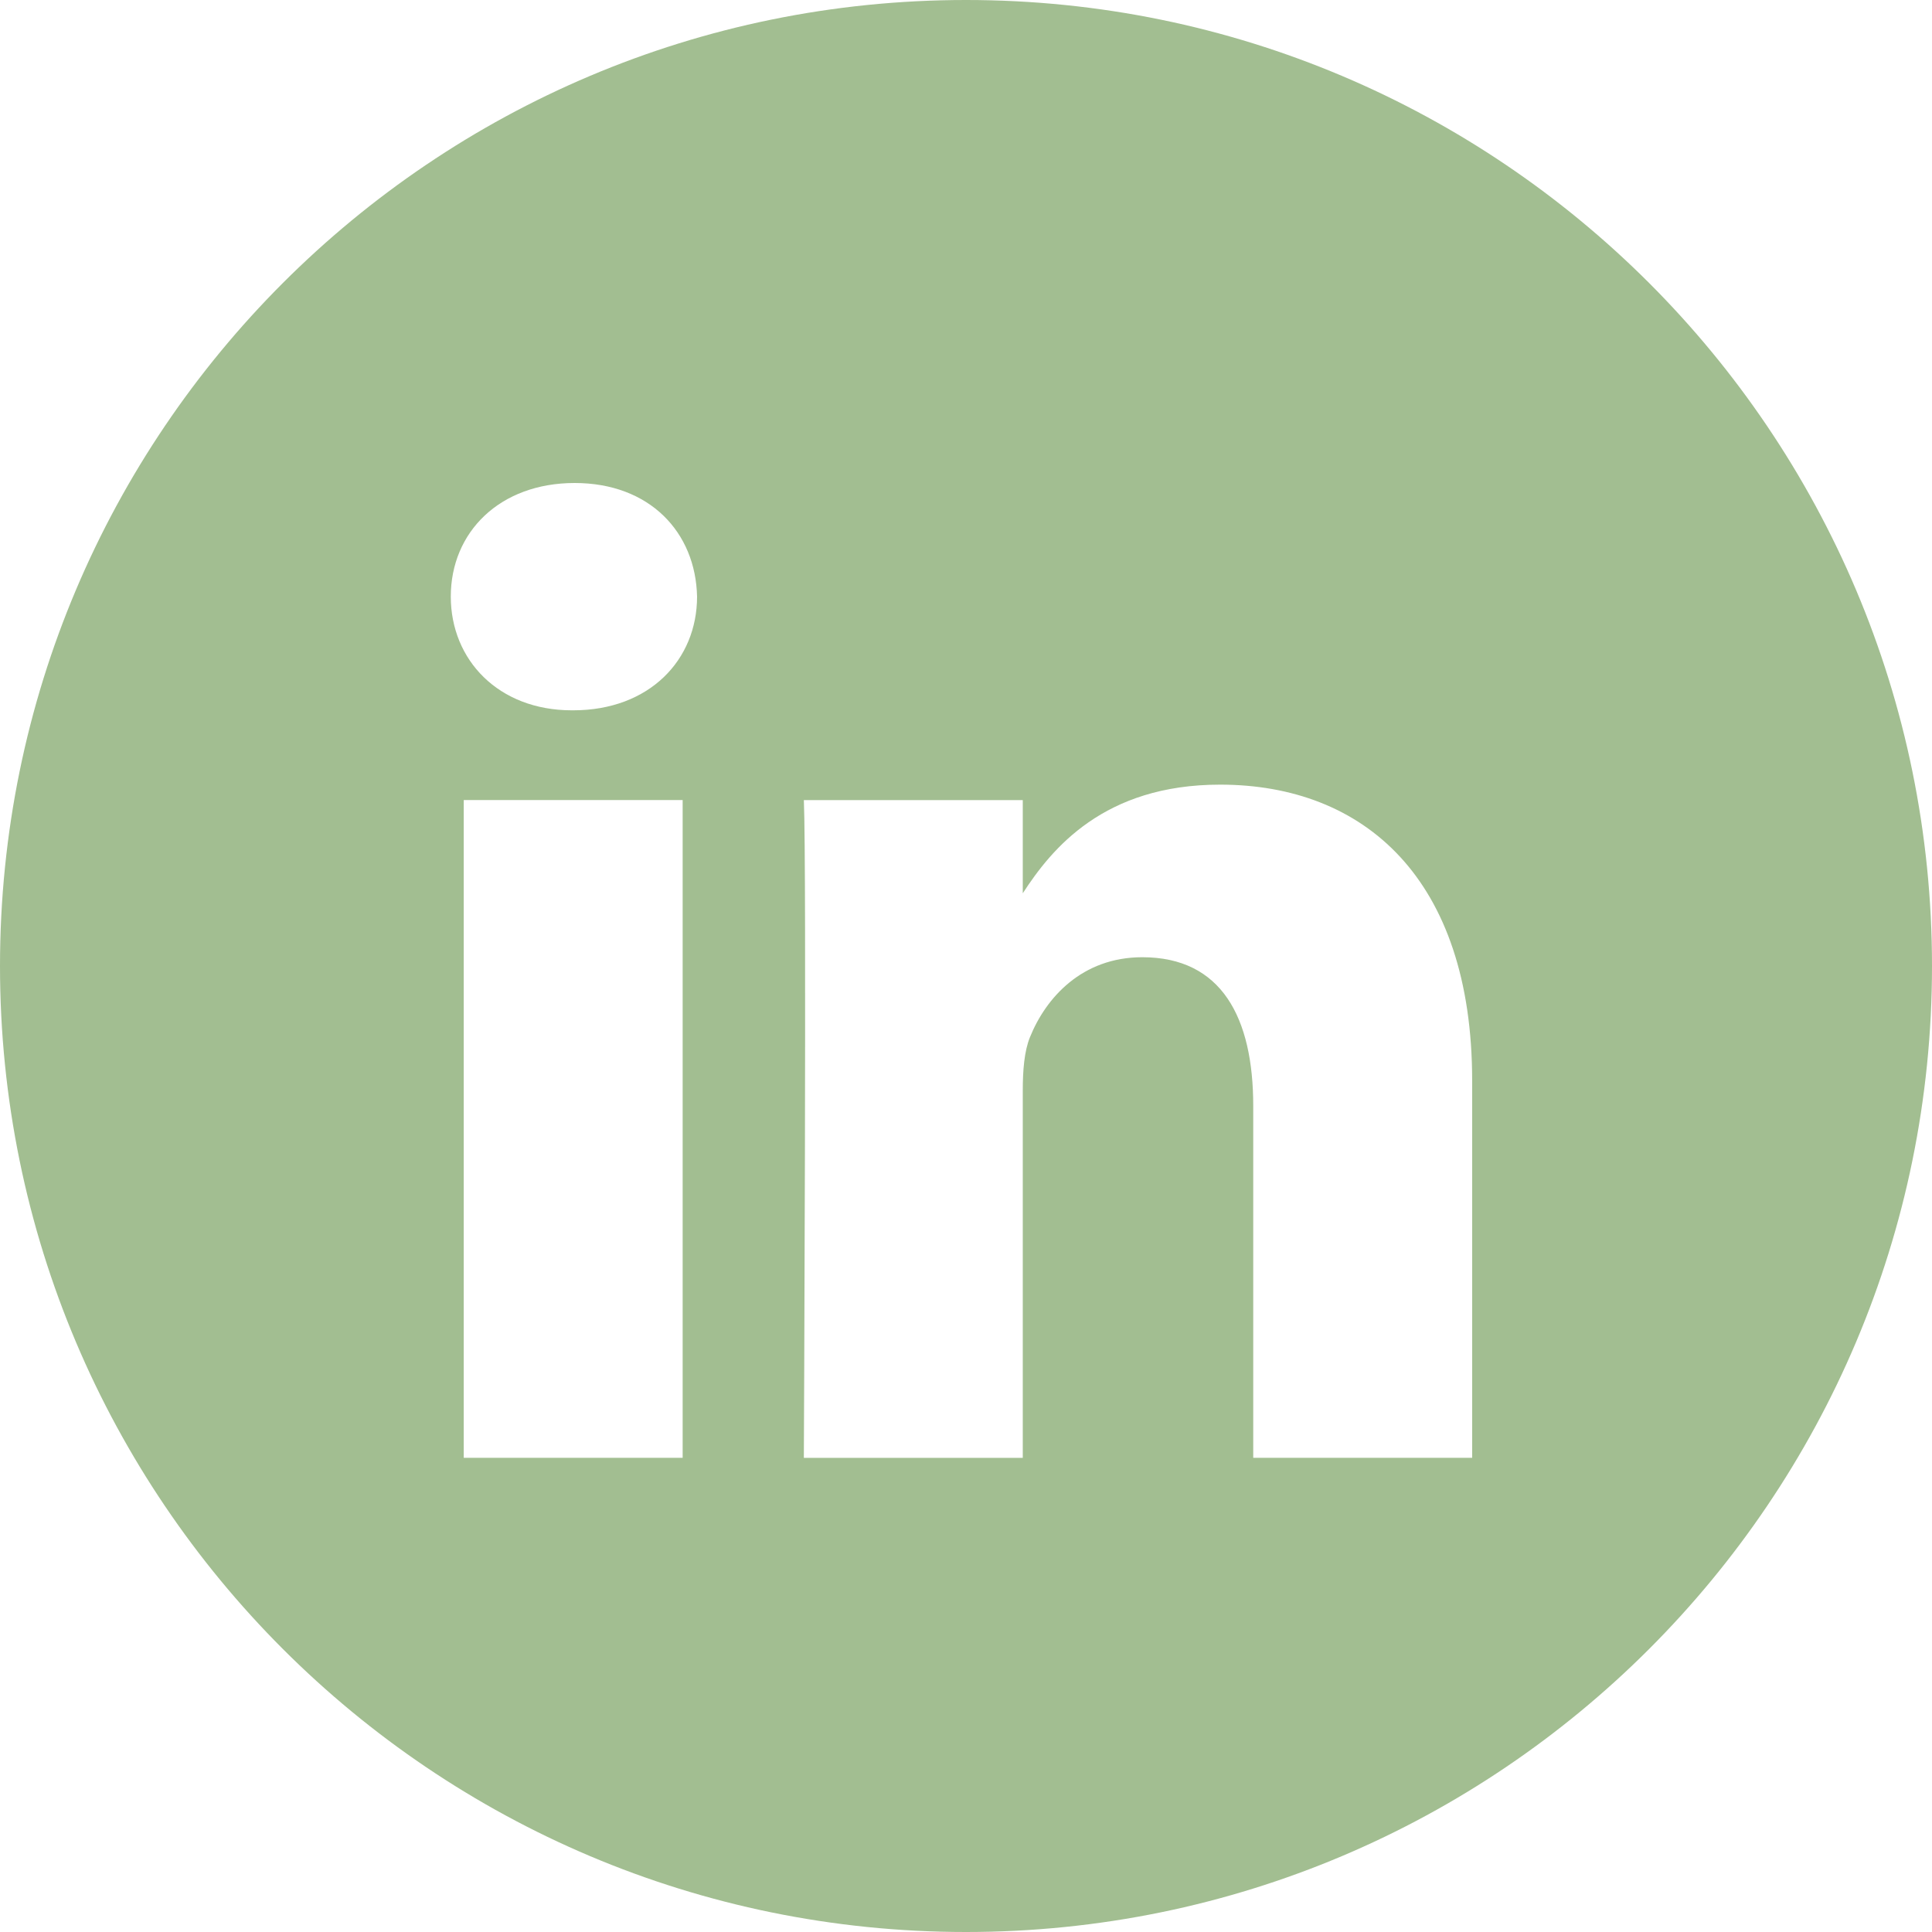 <svg width="70" height="70" viewBox="0 0 70 70" fill="none" xmlns="http://www.w3.org/2000/svg">
<path fill-rule="evenodd" clip-rule="evenodd" d="M35 0C15.67 0 0 15.67 0 35C0 54.33 15.67 70 35 70C54.33 70 70 54.33 70 35C70 15.67 54.33 0 35 0ZM16.802 28.988H24.734V52.82H16.802V28.988ZM25.256 21.616C25.205 19.28 23.534 17.5 20.821 17.5C18.107 17.5 16.333 19.28 16.333 21.616C16.333 23.905 18.055 25.736 20.718 25.736H20.768C23.534 25.736 25.256 23.905 25.256 21.616ZM44.207 28.429C49.426 28.429 53.339 31.836 53.339 39.156L53.339 52.82H45.407V40.07C45.407 36.868 44.26 34.682 41.388 34.682C39.197 34.682 37.892 36.156 37.318 37.578C37.109 38.089 37.057 38.799 37.057 39.511V52.821H29.125C29.125 52.821 29.229 31.225 29.125 28.989H37.057V32.365C38.11 30.742 39.995 28.429 44.207 28.429Z" fill="#A2BE91"/>
</svg>
